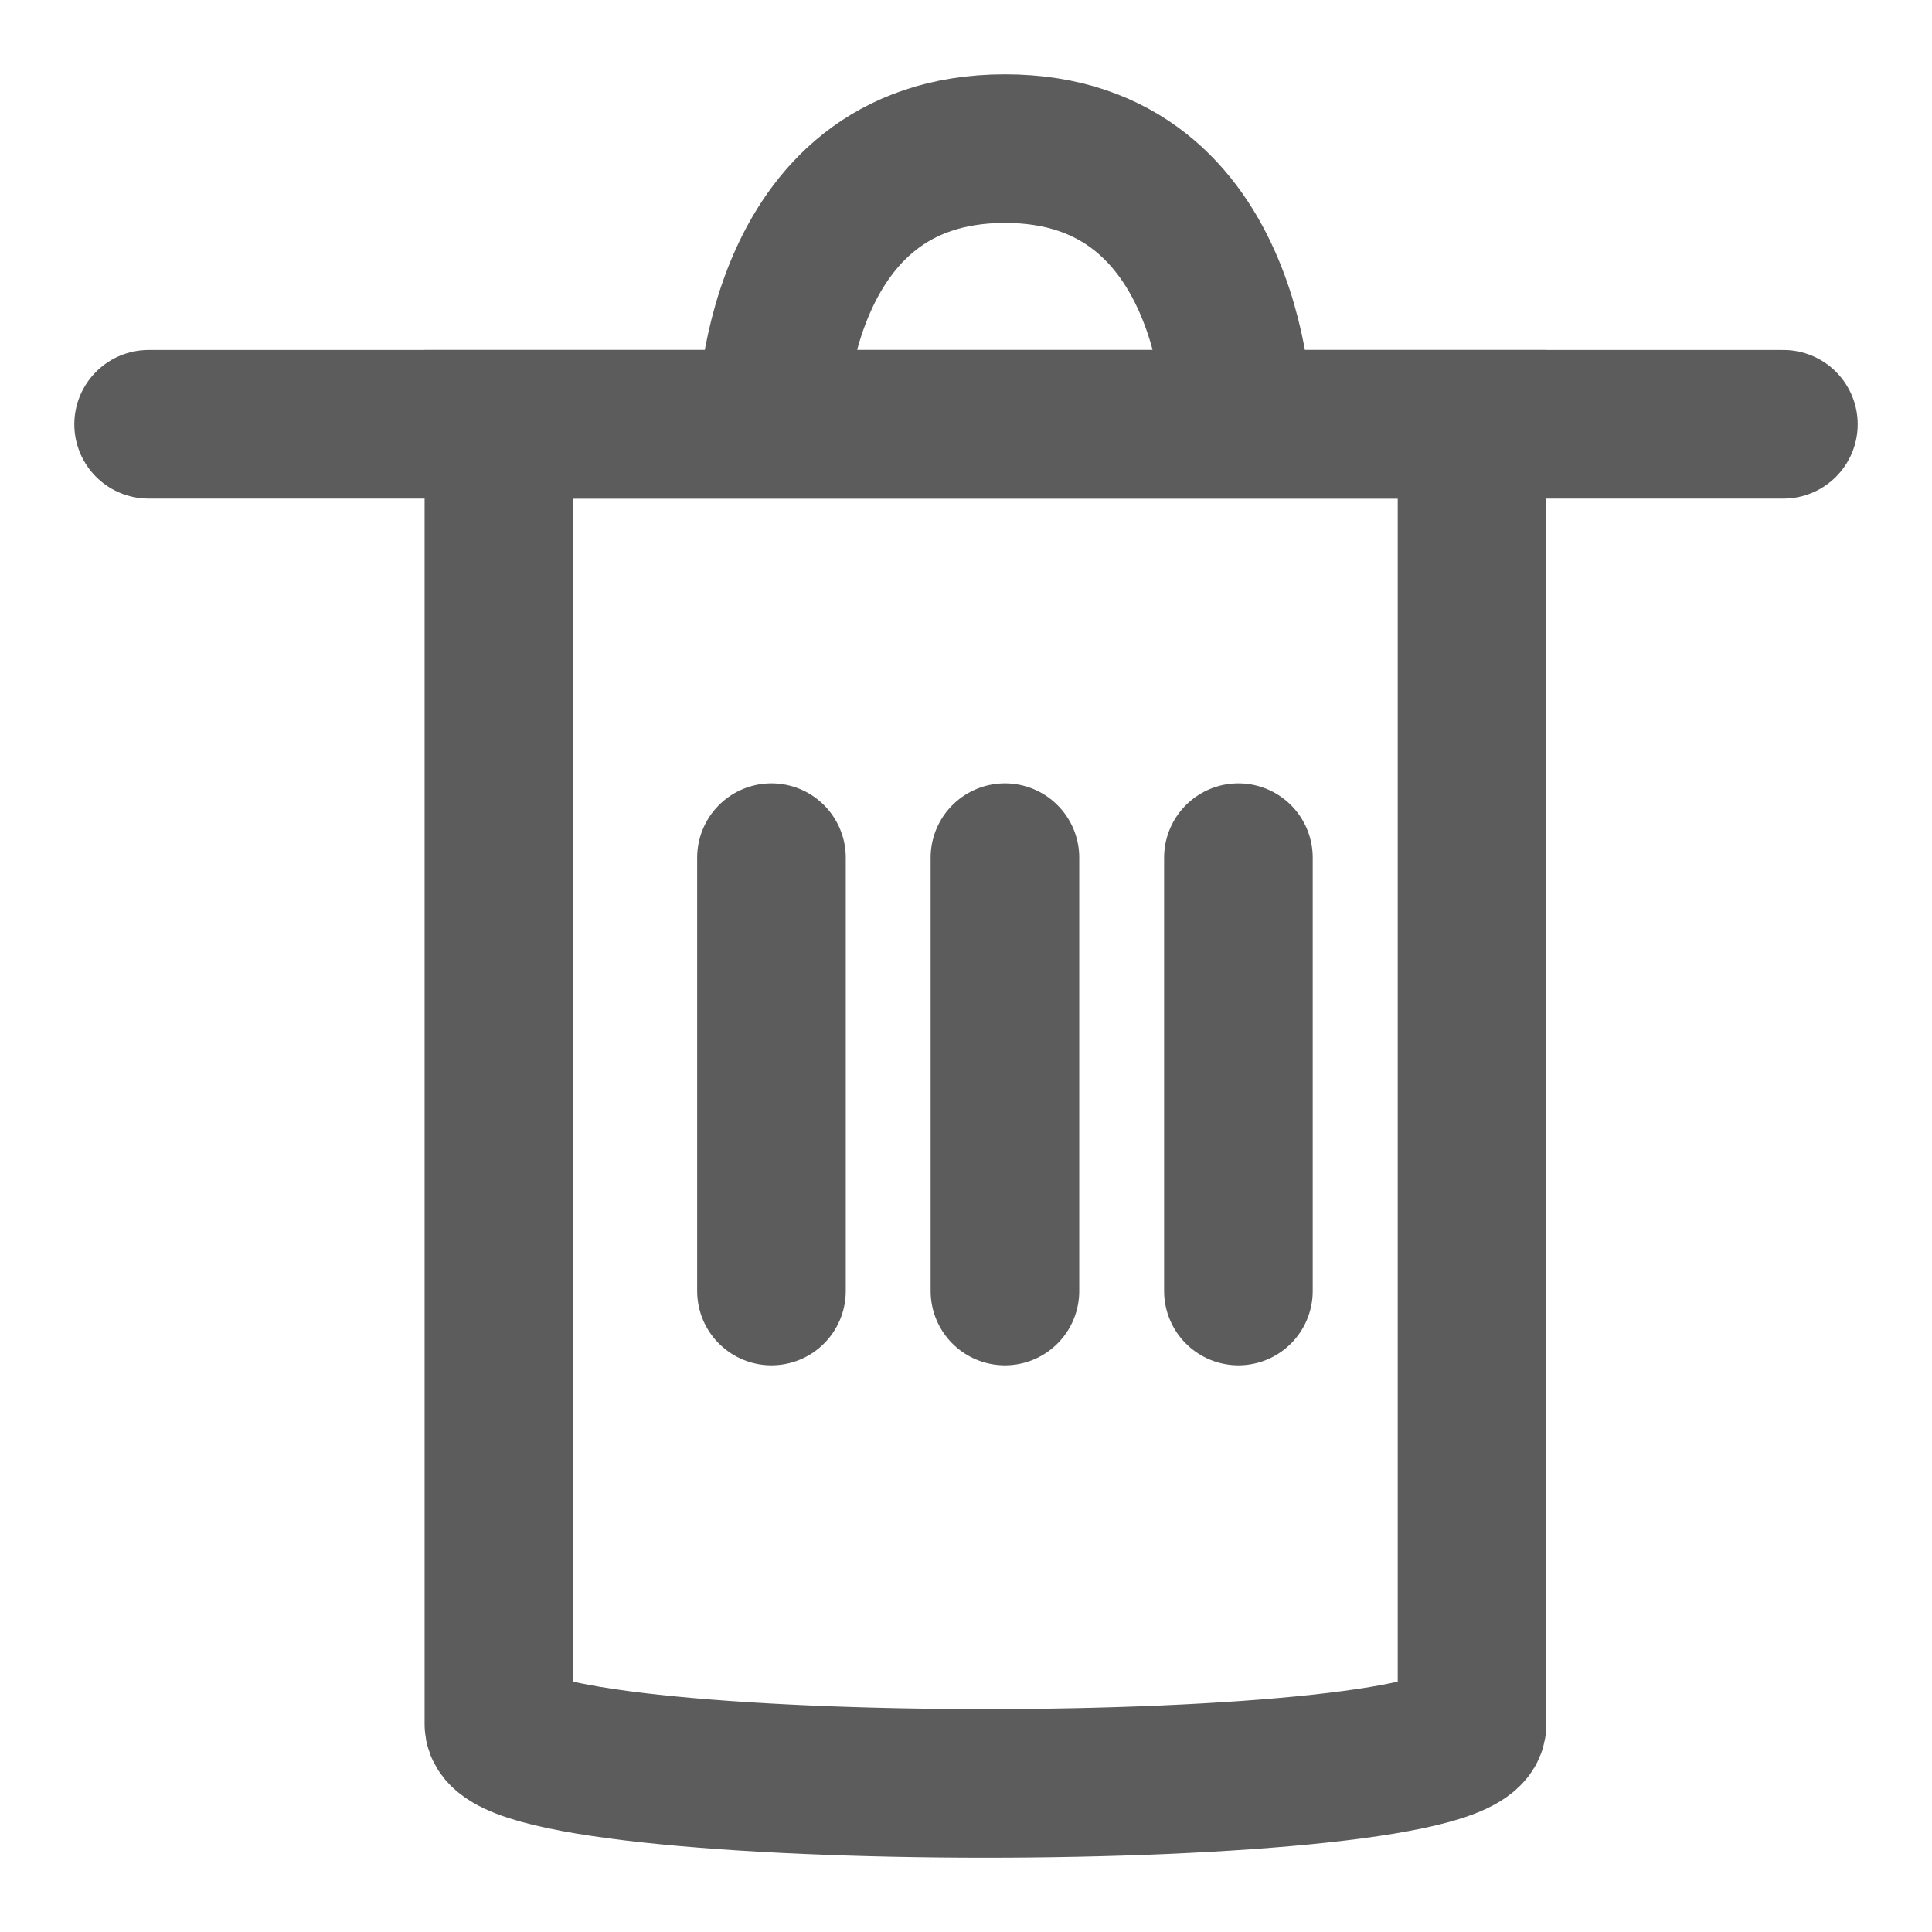 <svg width="13" height="13" viewBox="0 0 13 13" fill="none" xmlns="http://www.w3.org/2000/svg">
<path d="M5.19 2.855H3.357C3.357 2.855 3.357 10.012 3.357 11.602C3.357 12.133 9.905 12.133 9.905 11.602C9.905 8.952 9.905 2.855 9.905 2.855H8.333M5.19 2.855H8.333M5.19 2.855C5.19 2.855 5.19 1 6.762 1C8.333 1 8.333 2.855 8.333 2.855" stroke="#5C5C5C"/>
<path d="M5.191 5.771V8.687" stroke="#5C5C5C" stroke-linecap="round"/>
<path d="M8.333 5.771V8.687" stroke="#5C5C5C" stroke-linecap="round"/>
<path d="M6.762 5.771V8.687" stroke="#5C5C5C" stroke-linecap="round"/>
<path d="M1 2.855H3.357H12" stroke="#5C5C5C" stroke-linecap="round"/>
</svg>
